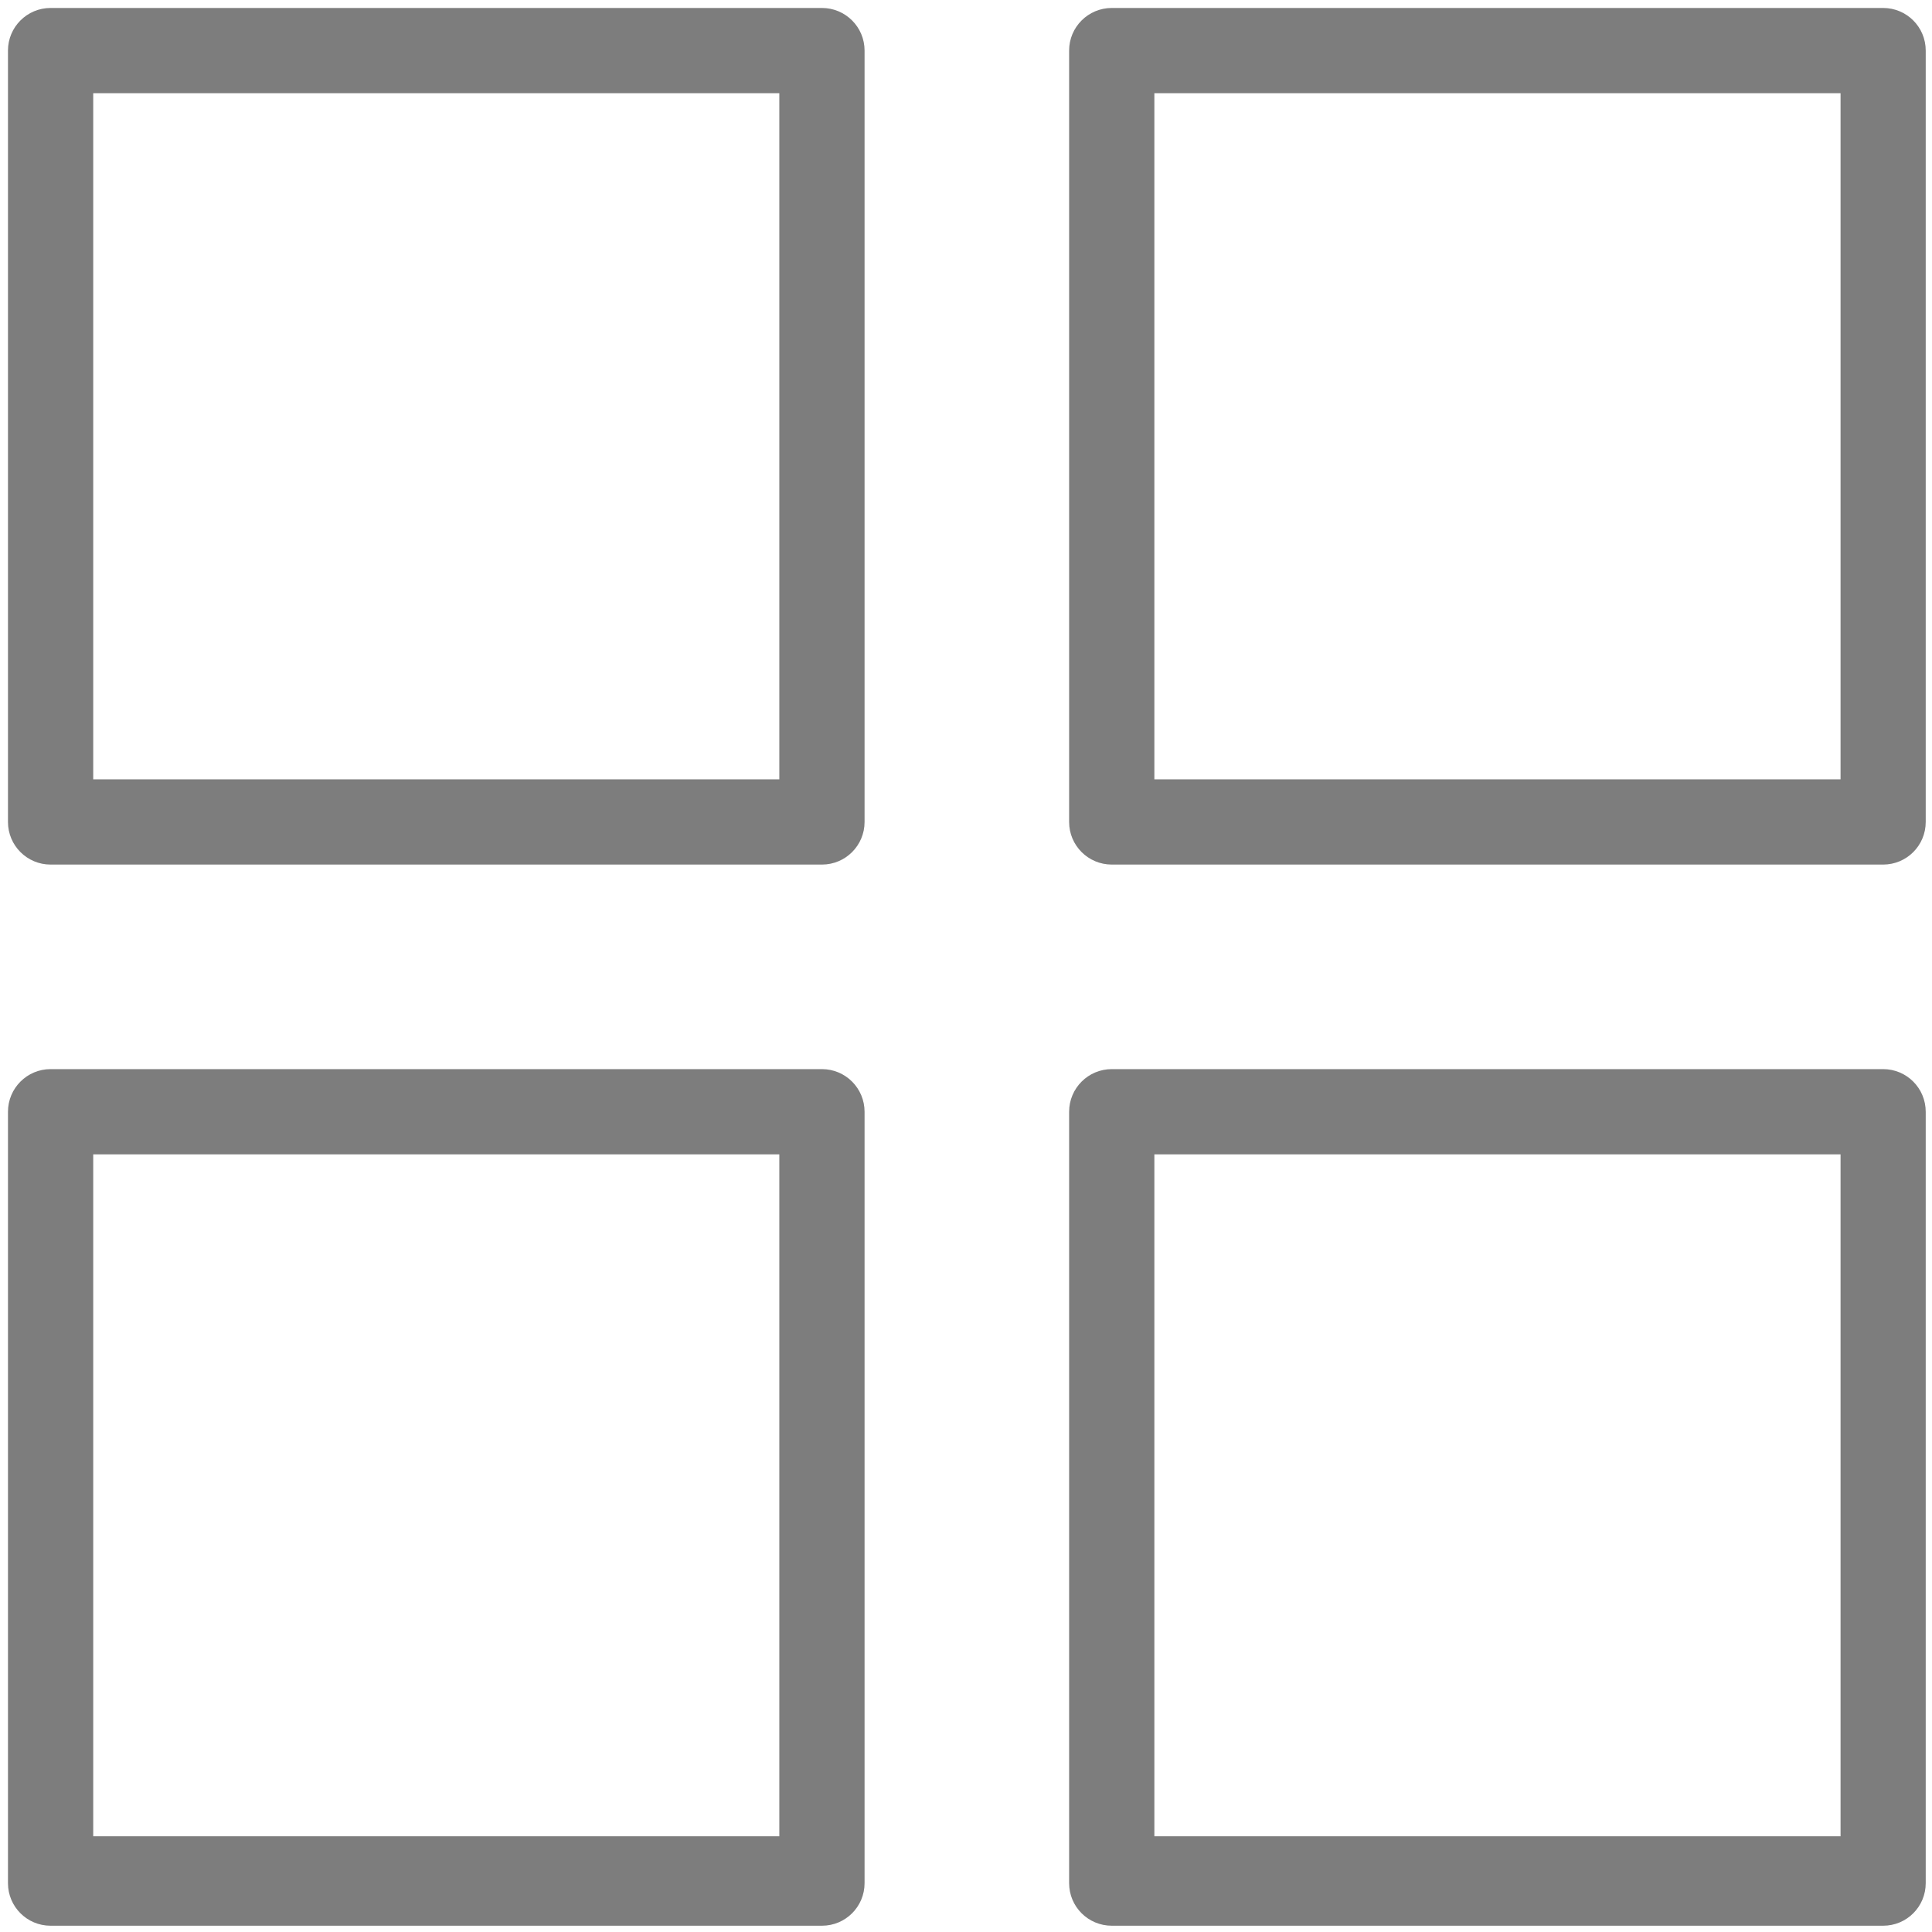 <svg width="24" height="24" viewBox="0 0 24 24" fill="none" xmlns="http://www.w3.org/2000/svg">
<path d="M10.74 0.628C10.74 0.336 10.503 0.099 10.211 0.099H0.628C0.336 0.099 0.099 0.336 0.099 0.628V10.211C0.099 10.503 0.336 10.74 0.628 10.74H10.211C10.503 10.74 10.74 10.503 10.74 10.211V0.628ZM9.681 9.681H1.158V1.158H9.681V9.681Z" fill="#7D7D7D"/>
<path d="M23.922 0.628C23.922 0.336 23.686 0.099 23.393 0.099H13.811C13.518 0.099 13.281 0.336 13.281 0.628V10.211C13.281 10.503 13.518 10.74 13.811 10.74H23.393C23.686 10.74 23.922 10.503 23.922 10.211V0.628ZM22.864 9.681H14.34V1.158H22.864V9.681Z" fill="#7D7D7D"/>
<path d="M10.74 13.811C10.74 13.518 10.503 13.281 10.211 13.281H0.628C0.336 13.281 0.099 13.518 0.099 13.811V23.393C0.099 23.686 0.336 23.922 0.628 23.922H10.211C10.503 23.922 10.74 23.686 10.74 23.393V13.811ZM9.681 22.811H1.158V14.34H9.681V22.811Z" fill="#7D7D7D"/>
<path d="M23.922 13.811C23.922 13.518 23.686 13.281 23.393 13.281H13.811C13.518 13.281 13.281 13.518 13.281 13.811V23.393C13.281 23.686 13.518 23.922 13.811 23.922H23.393C23.686 23.922 23.922 23.686 23.922 23.393V13.811ZM22.864 22.811H14.34V14.34H22.864V22.811Z" fill="#7D7D7D"/>
</svg>
